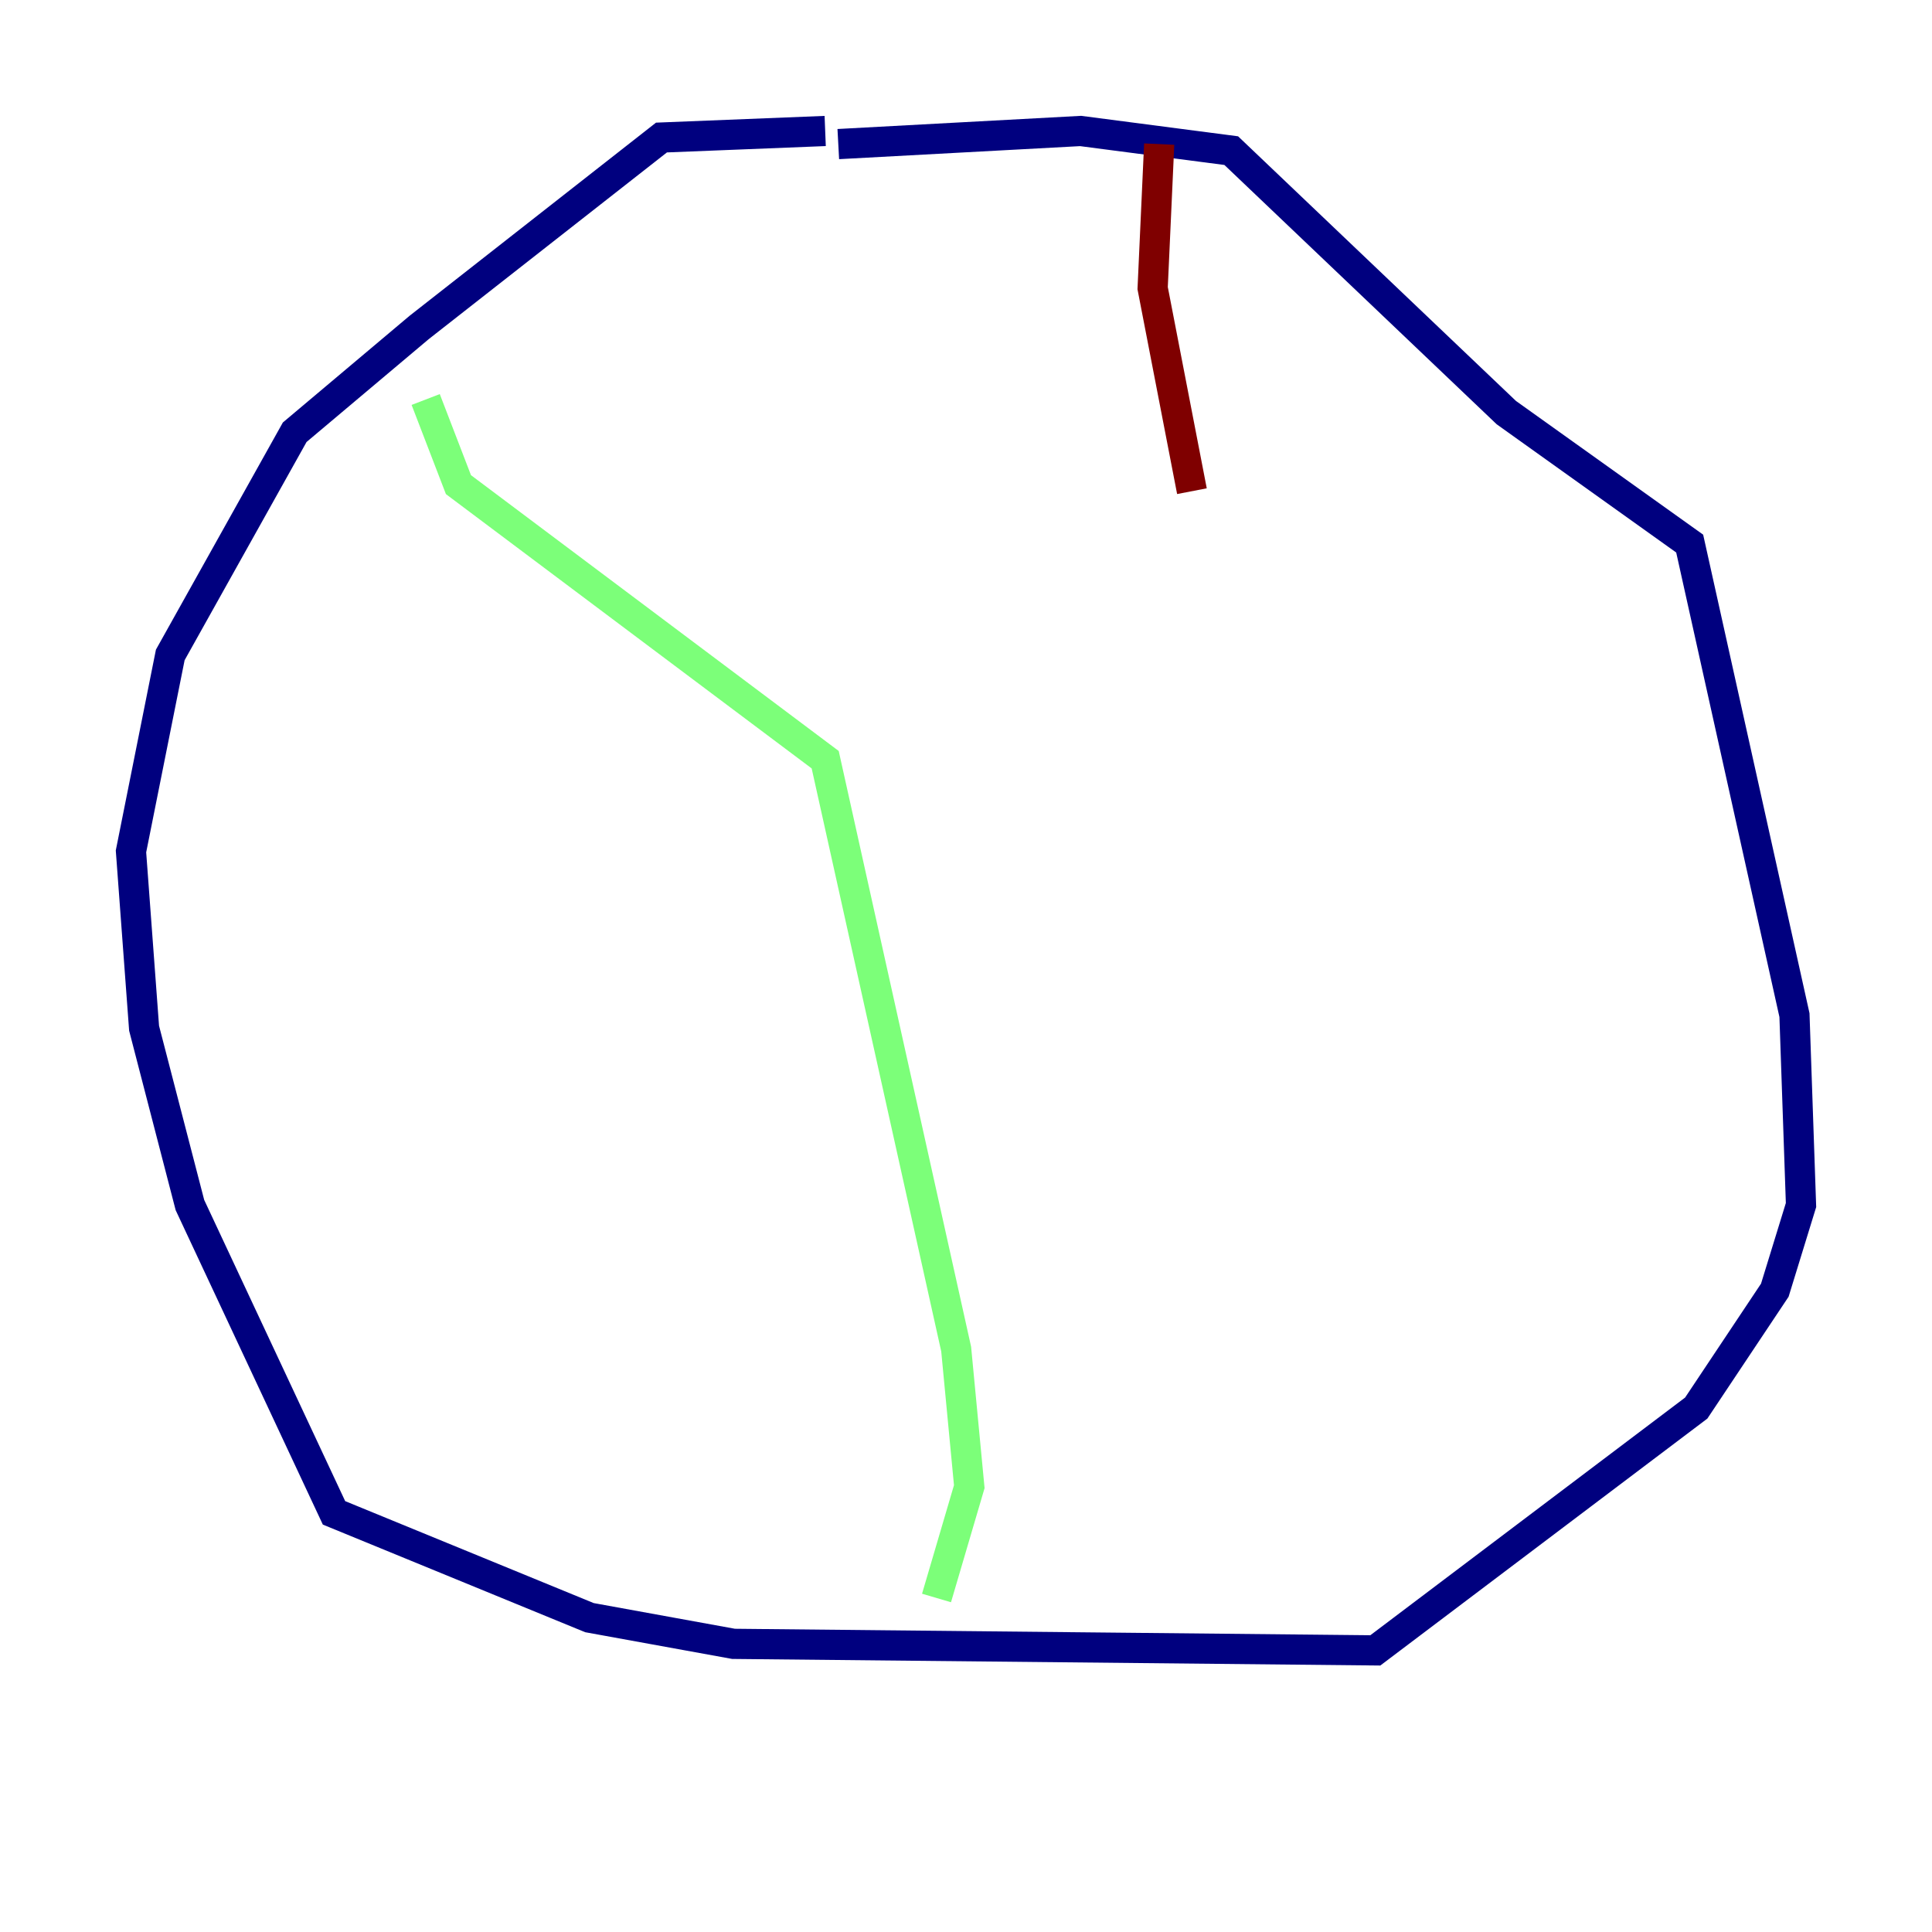 <?xml version="1.0" encoding="utf-8" ?>
<svg baseProfile="tiny" height="128" version="1.2" viewBox="0,0,128,128" width="128" xmlns="http://www.w3.org/2000/svg" xmlns:ev="http://www.w3.org/2001/xml-events" xmlns:xlink="http://www.w3.org/1999/xlink"><defs /><polyline fill="none" points="54.671,8.678 43.824,9.112 27.77,21.695 19.525,28.637 11.281,43.39 8.678,56.407 9.546,68.122 12.583,79.837 22.129,100.231 39.051,107.173 48.597,108.909 91.119,109.342 112.38,93.288 117.586,85.478 119.322,79.837 118.888,67.254 111.946,36.014 99.797,27.336 81.573,9.98 71.593,8.678 55.539,9.546" stroke="#00007f" stroke-width="2" /><polyline fill="none" points="28.203,26.468 30.373,32.108 54.671,50.332 63.349,89.383 64.217,98.495 62.047,105.871" stroke="#7cff79" stroke-width="2" /><polyline fill="none" points="76.8,9.546 76.366,19.091 78.969,32.542" stroke="#7f0000" stroke-width="2" /></svg>